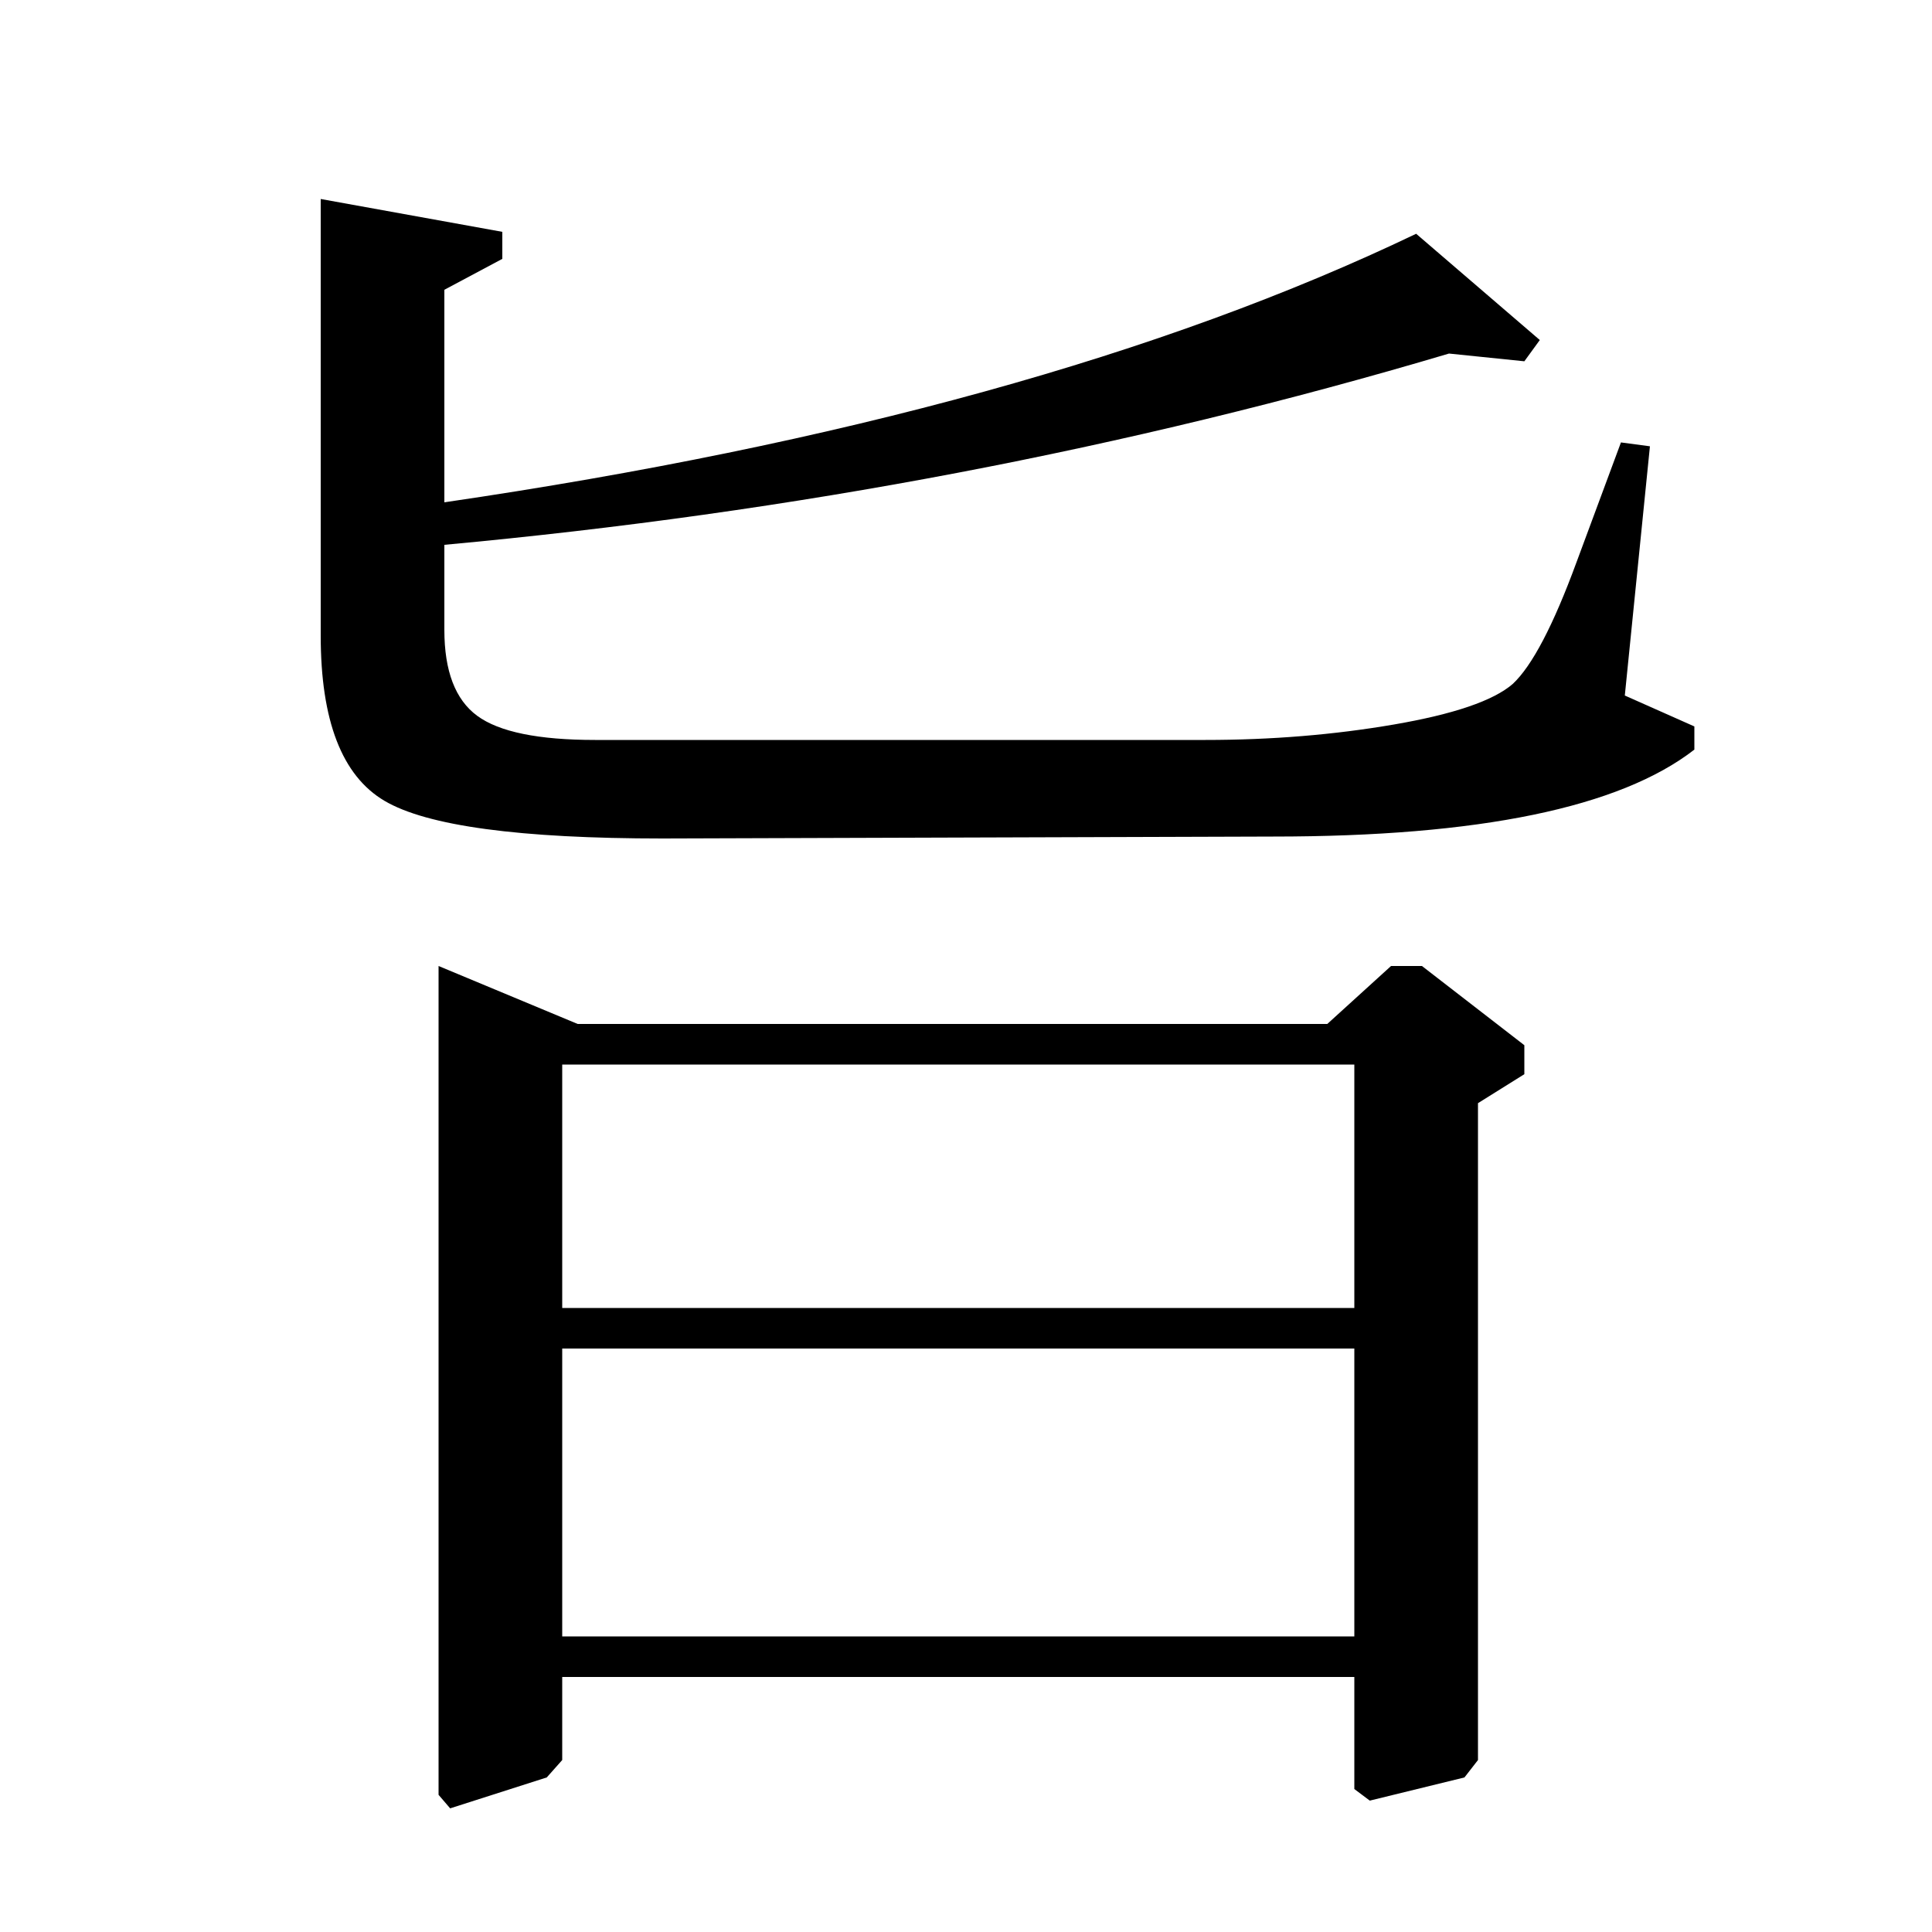 <?xml version="1.0" standalone="no"?>
<!DOCTYPE svg PUBLIC "-//W3C//DTD SVG 1.1//EN" "http://www.w3.org/Graphics/SVG/1.1/DTD/svg11.dtd" >
<svg xmlns="http://www.w3.org/2000/svg" xmlns:xlink="http://www.w3.org/1999/xlink" version="1.1" viewBox="0 -140 1000 1000">
  <g transform="matrix(1 0 0 -1 0 860)">
   <path fill="currentColor"
d="M230 850v-110q307 45 503 139l64 -55l-8 -11l-39 4q-249 -74 -520 -99v-44q0 -32 17 -44.5t61 -12.5h316q51 0 97.5 8t61.5 21q15 14 33 63l23 62l15 -2l-13 -129l36 -16v-12q-58 -45 -218 -45l-316 -1q-111 0 -144 19.5t-33 85.5v226l94 -17v-14zM227 500l72 -30h388
l33 30h16l53 -41v-15l-24 -15v-340l-7 -9l-49 -12l-8 6v58h-410v-43l-8 -9l-50 -16l-6 7v429zM291 153h410v149h-410v-149zM291 323h410v126h-410v-126z" />
  </g>

</svg>
